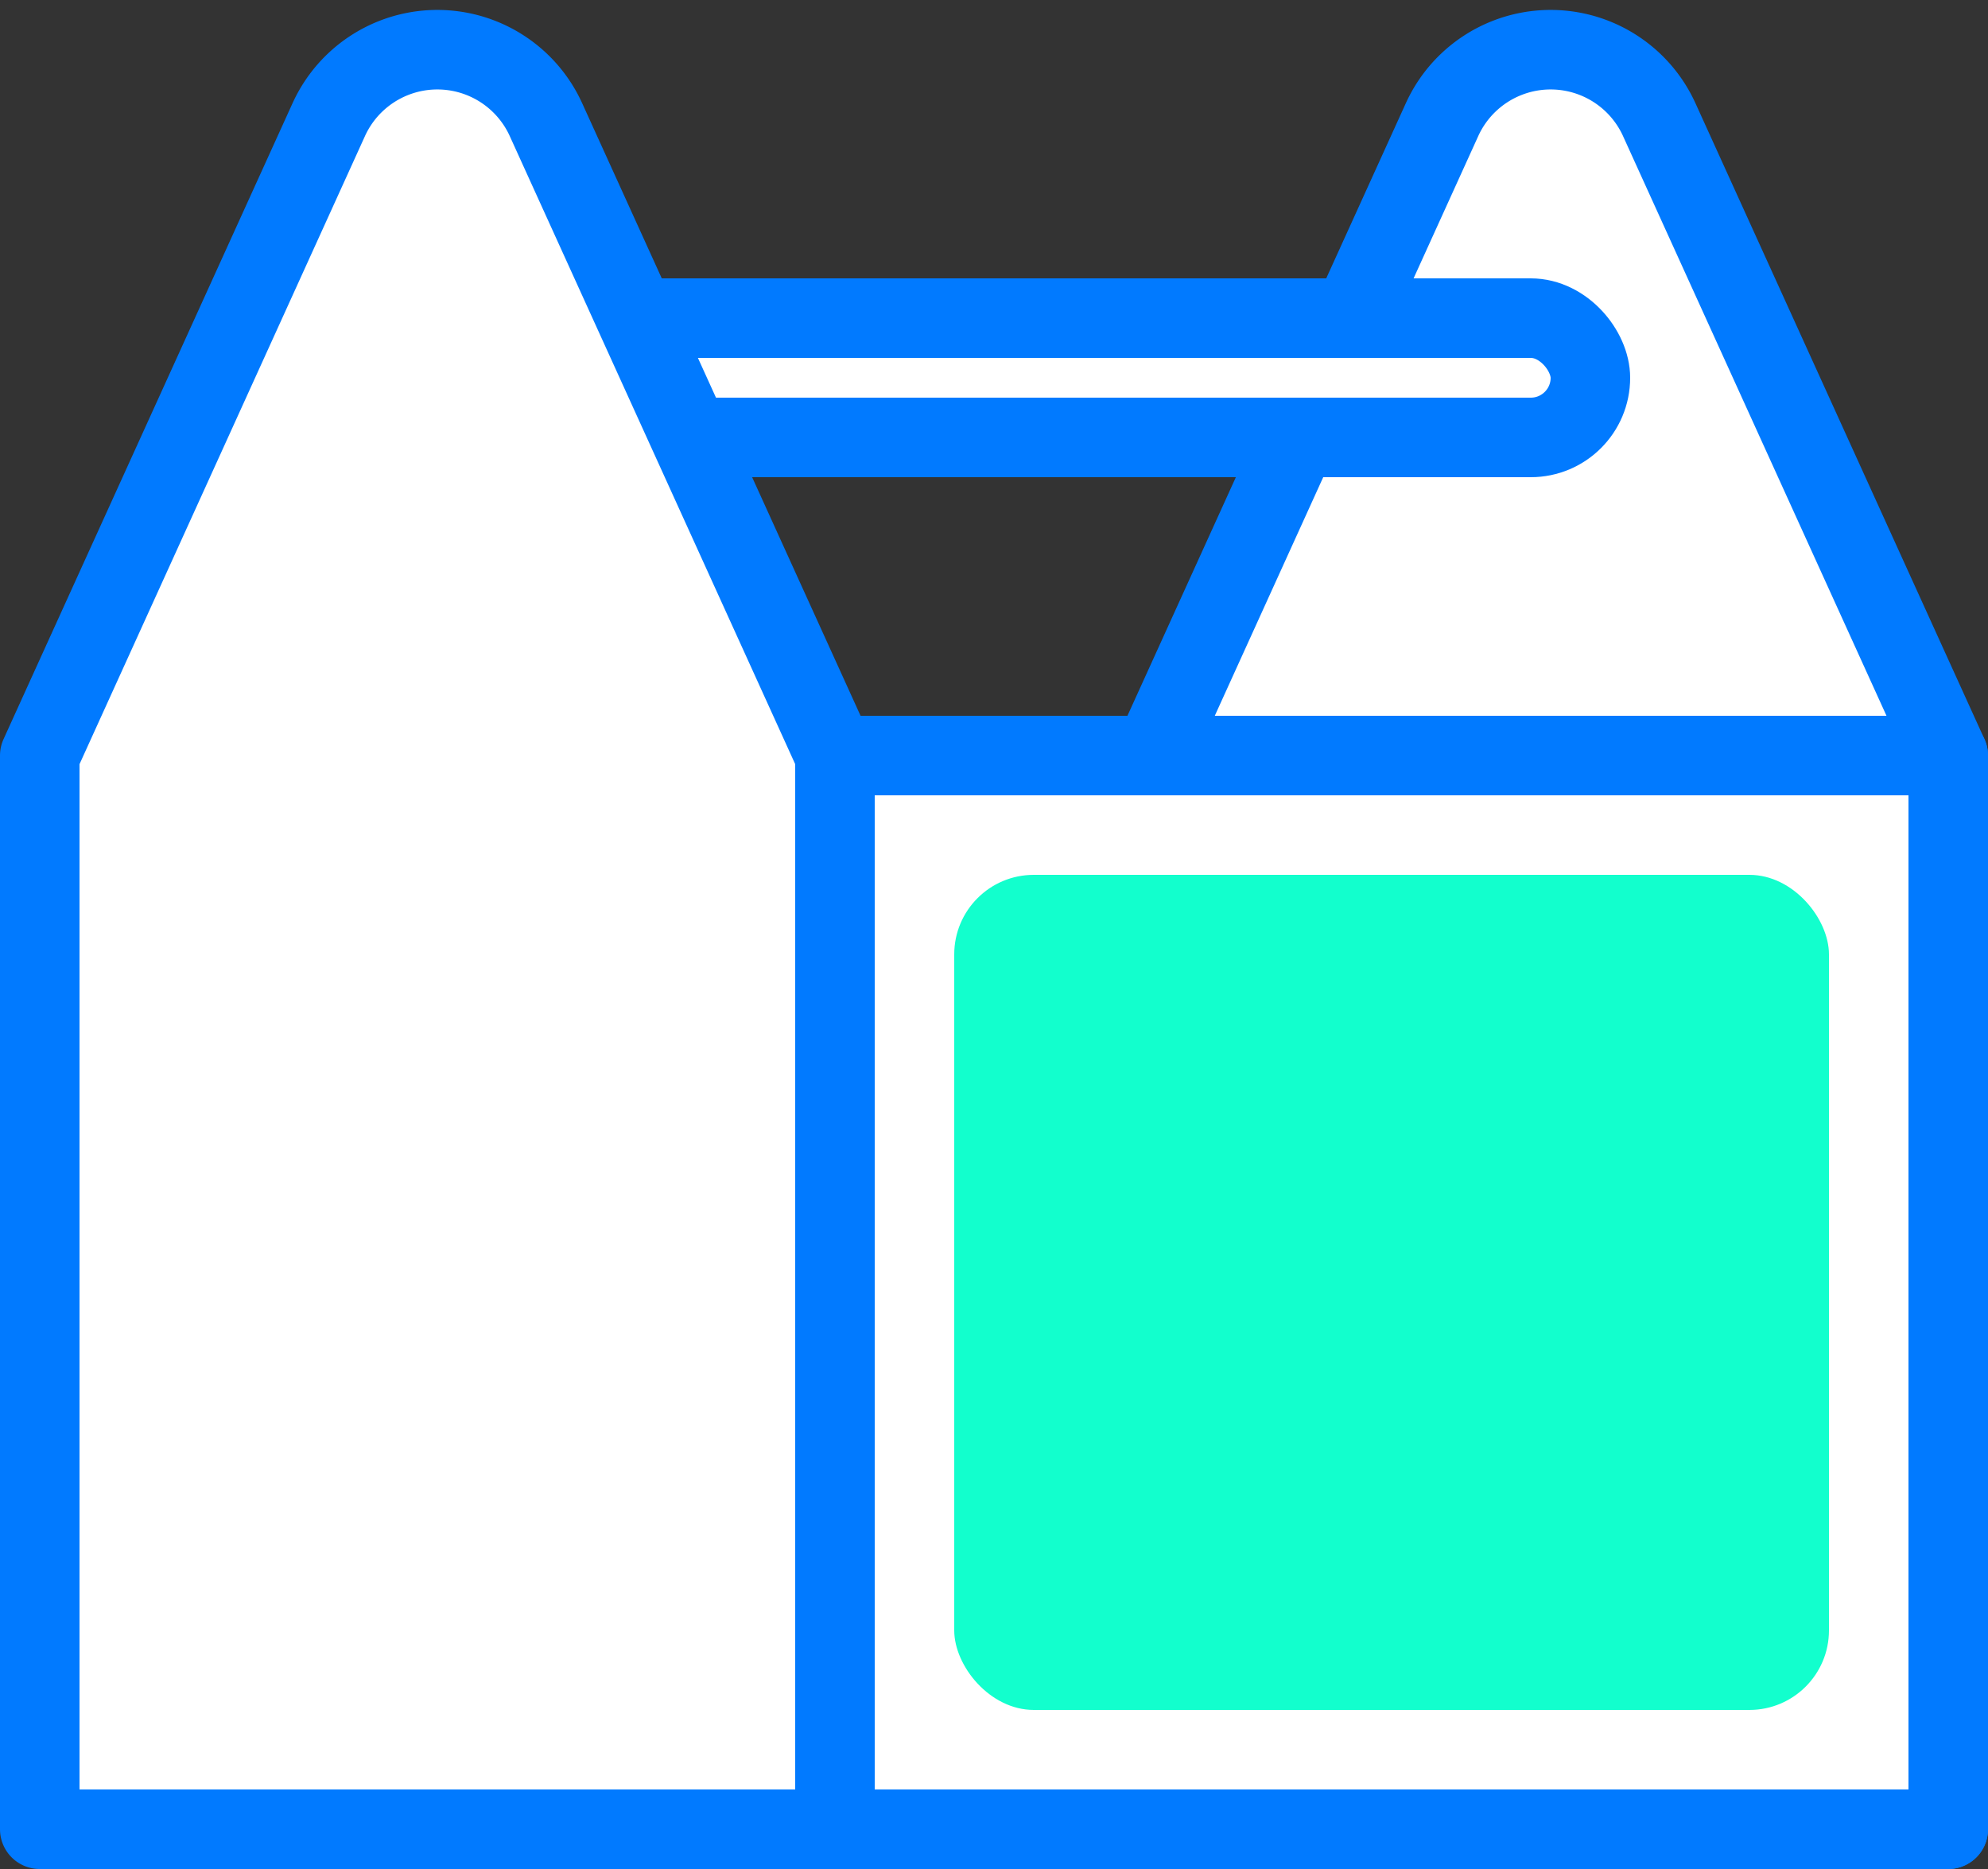<svg xmlns="http://www.w3.org/2000/svg" width="50" height="47" viewBox="0 0 50 47">
    <rect x="0" y="0" width="50" height="47" fill="#333333" stroke="none"/>
    <g fill="none" fill-rule="evenodd" transform="translate(1 -3)">
        <path fill="#FFF" stroke="#017AFF" stroke-linejoin="round" stroke-width="2" d="M28 22l7.269-15.992a3 3 0 0 1 5.462 0L48 22v27H28V22z"/>
        <path fill="#FFF" stroke="#017AFF" stroke-linejoin="round" stroke-width="2" d="M20 22h28v27H20z"/>
        <rect width="22" height="21" x="23" y="25" fill="#12FFCD" rx="2"/>
        <rect width="26" height="3" x="13" y="11" fill="#FFF" stroke="#017AFF" stroke-linejoin="round" stroke-width="2" rx="1.5"/>
        <path fill="#FFF" stroke="#017AFF" stroke-linejoin="round" stroke-width="2" d="M0 22L7.269 6.008a3 3 0 0 1 5.462 0L20 22v27H0V22z"/>
    </g>
</svg>

